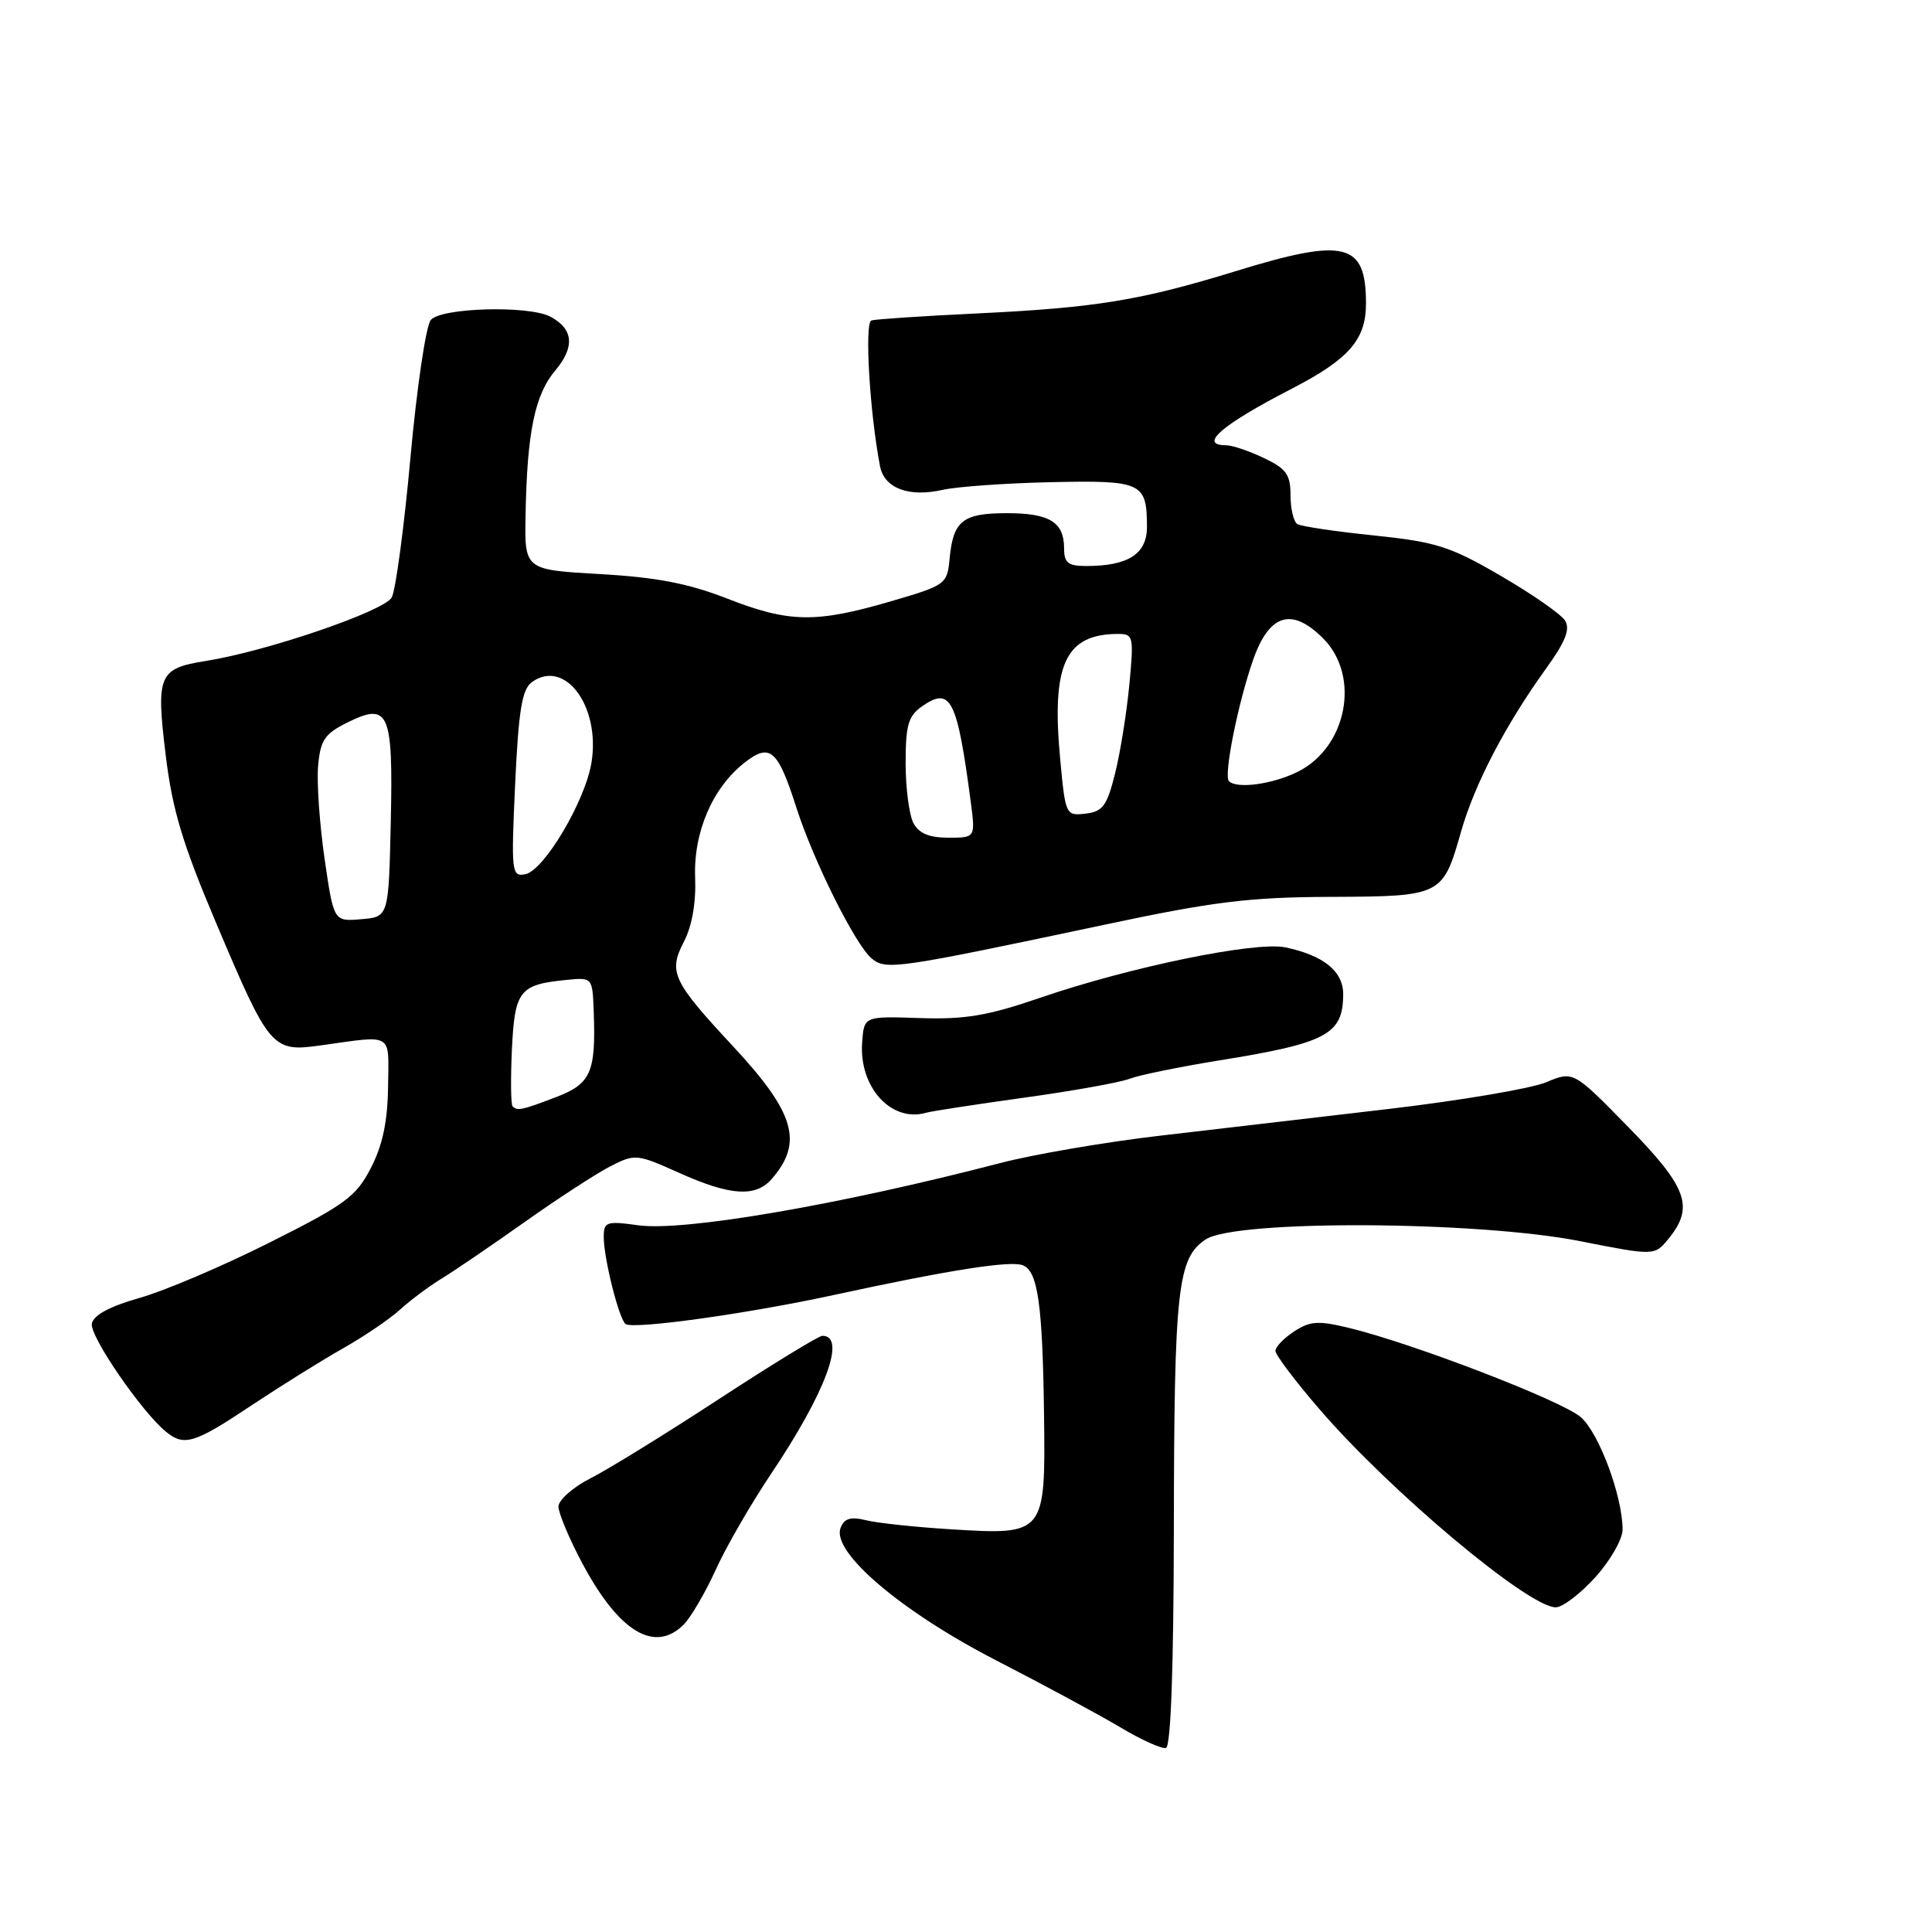 <?xml version="1.0" encoding="UTF-8" standalone="no"?>
<!DOCTYPE svg PUBLIC "-//W3C//DTD SVG 1.1//EN" "http://www.w3.org/Graphics/SVG/1.1/DTD/svg11.dtd" >
<svg xmlns="http://www.w3.org/2000/svg" xmlns:xlink="http://www.w3.org/1999/xlink" version="1.1" viewBox="0 0 256 256">
 <g >
 <path fill="currentColor"
d=" M 155.54 202.92 C 155.58 170.68 156.02 166.69 159.78 164.22 C 163.76 161.61 195.79 161.77 209.37 164.46 C 219.25 166.41 219.25 166.41 221.12 164.10 C 224.51 159.91 223.58 157.34 215.74 149.32 C 208.48 141.90 208.48 141.90 204.86 143.41 C 202.87 144.24 193.43 145.84 183.87 146.96 C 174.32 148.07 160.65 149.67 153.50 150.51 C 146.35 151.35 136.90 152.97 132.50 154.12 C 111.29 159.64 90.65 163.19 84.60 162.36 C 80.34 161.77 80.00 161.89 80.00 163.92 C 80.00 166.78 82.06 174.92 82.91 175.45 C 84.08 176.16 99.09 174.07 110.50 171.59 C 125.76 168.28 133.85 167.01 135.52 167.65 C 137.52 168.41 138.15 172.84 138.34 187.45 C 138.54 203.35 138.49 203.41 126.00 202.64 C 121.33 202.35 116.27 201.82 114.76 201.44 C 112.70 200.94 111.87 201.19 111.38 202.46 C 110.15 205.65 119.41 213.53 132.00 220.01 C 138.32 223.26 145.75 227.27 148.50 228.91 C 151.25 230.55 153.95 231.77 154.50 231.61 C 155.14 231.43 155.51 220.97 155.54 202.92 Z  M 90.59 215.27 C 91.54 214.31 93.45 211.05 94.83 208.02 C 96.20 204.98 99.53 199.23 102.21 195.23 C 109.40 184.51 112.19 177.00 108.97 177.00 C 108.49 177.00 102.34 180.76 95.30 185.36 C 88.26 189.96 80.59 194.70 78.25 195.88 C 75.91 197.07 74.00 198.76 74.00 199.63 C 74.00 200.50 75.43 203.90 77.17 207.17 C 82.01 216.24 86.75 219.10 90.59 215.27 Z  M 211.38 209.00 C 213.37 206.80 215.00 203.95 215.00 202.68 C 215.00 198.27 211.88 189.88 209.46 187.78 C 206.96 185.60 187.21 178.00 178.73 175.95 C 174.69 174.97 173.59 175.04 171.48 176.42 C 170.12 177.31 169.00 178.47 169.00 179.00 C 169.00 179.52 171.62 183.00 174.83 186.72 C 184.20 197.60 202.46 212.92 206.13 212.98 C 207.03 212.99 209.39 211.20 211.38 209.00 Z  M 33.28 186.25 C 37.21 183.64 42.69 180.22 45.46 178.66 C 48.23 177.09 51.62 174.79 53.00 173.54 C 54.38 172.28 56.85 170.44 58.50 169.43 C 60.15 168.43 65.10 165.05 69.50 161.94 C 73.90 158.82 79.01 155.50 80.86 154.55 C 84.15 152.87 84.37 152.89 89.99 155.41 C 96.73 158.44 100.10 158.67 102.23 156.25 C 106.48 151.40 105.35 147.47 97.14 138.65 C 89.09 129.99 88.53 128.81 90.63 124.76 C 91.70 122.70 92.24 119.59 92.11 116.31 C 91.87 110.30 94.40 104.40 98.65 101.06 C 102.03 98.41 103.06 99.30 105.52 107.00 C 107.77 114.04 113.34 125.21 115.50 127.00 C 117.40 128.58 118.70 128.39 146.50 122.50 C 160.78 119.47 165.54 118.88 176.28 118.84 C 191.04 118.78 191.17 118.72 193.60 110.19 C 195.39 103.90 199.48 96.06 204.83 88.63 C 207.45 85.00 208.09 83.37 207.37 82.22 C 206.83 81.37 203.00 78.71 198.86 76.30 C 192.14 72.39 190.31 71.81 182.06 70.95 C 176.97 70.43 172.40 69.75 171.90 69.44 C 171.41 69.13 171.00 67.42 171.00 65.63 C 171.00 62.88 170.44 62.10 167.47 60.69 C 165.52 59.76 163.27 59.00 162.47 59.00 C 158.74 59.00 161.85 56.31 171.18 51.50 C 178.76 47.58 181.00 45.00 181.00 40.21 C 181.00 32.13 178.27 31.45 163.67 35.95 C 151.14 39.80 145.18 40.78 129.50 41.53 C 122.35 41.87 116.04 42.29 115.47 42.46 C 114.53 42.74 115.24 54.69 116.61 61.79 C 117.18 64.70 120.42 65.92 124.90 64.91 C 126.82 64.48 133.29 64.02 139.28 63.89 C 151.31 63.63 151.96 63.93 151.98 69.77 C 152.00 73.39 149.52 75.00 143.93 75.00 C 141.54 75.00 141.00 74.58 141.00 72.70 C 141.00 69.18 139.09 68.00 133.42 68.00 C 127.56 68.00 126.31 68.99 125.83 74.00 C 125.51 77.43 125.35 77.54 118.00 79.69 C 108.09 82.58 104.57 82.52 96.37 79.32 C 91.23 77.31 86.98 76.49 79.50 76.07 C 69.50 75.50 69.50 75.50 69.64 68.25 C 69.84 57.28 70.86 52.32 73.57 49.10 C 76.20 45.98 75.99 43.60 72.95 41.97 C 70.09 40.44 58.45 40.76 57.08 42.40 C 56.44 43.17 55.23 51.36 54.39 60.60 C 53.55 69.84 52.43 78.19 51.91 79.16 C 50.94 80.97 35.33 86.31 27.27 87.58 C 21.03 88.57 20.66 89.42 21.95 100.01 C 22.83 107.29 24.17 111.75 28.64 122.31 C 35.72 139.04 36.05 139.42 42.50 138.52 C 52.23 137.16 51.51 136.72 51.42 144.00 C 51.36 148.60 50.70 151.74 49.15 154.75 C 47.19 158.56 45.77 159.60 35.73 164.64 C 29.55 167.75 21.80 171.05 18.50 171.98 C 14.52 173.11 12.39 174.26 12.17 175.39 C 11.85 177.01 18.78 187.10 22.00 189.72 C 24.41 191.68 25.75 191.27 33.28 186.25 Z  M 135.61 145.46 C 142.02 144.58 148.32 143.45 149.62 142.96 C 150.92 142.46 156.21 141.38 161.38 140.54 C 175.81 138.22 177.95 137.09 177.98 131.77 C 178.00 128.71 175.39 126.59 170.31 125.53 C 166.36 124.71 149.76 128.12 137.89 132.19 C 130.90 134.59 127.90 135.10 121.89 134.90 C 114.50 134.65 114.50 134.65 114.24 138.08 C 113.79 144.05 118.10 148.79 122.74 147.44 C 123.42 147.24 129.21 146.35 135.61 145.46 Z  M 67.92 146.59 C 67.69 146.36 67.65 142.98 67.83 139.08 C 68.20 131.26 68.82 130.46 75.00 129.85 C 78.50 129.50 78.50 129.50 78.67 134.00 C 78.97 142.11 78.31 143.61 73.66 145.38 C 69.14 147.11 68.57 147.23 67.92 146.59 Z  M 43.01 113.80 C 42.35 109.24 41.96 103.70 42.15 101.50 C 42.45 98.09 43.01 97.25 45.94 95.78 C 51.54 92.99 52.10 94.26 51.78 108.90 C 51.50 121.50 51.50 121.50 47.86 121.80 C 44.22 122.11 44.22 122.11 43.01 113.80 Z  M 68.26 103.90 C 68.71 94.13 69.17 91.35 70.46 90.40 C 74.83 87.21 79.57 93.56 78.38 101.01 C 77.57 106.11 72.09 115.36 69.60 115.84 C 67.79 116.19 67.72 115.61 68.26 103.90 Z  M 121.04 109.07 C 120.47 108.00 120.00 104.43 120.00 101.12 C 120.00 96.08 120.35 94.87 122.18 93.59 C 125.98 90.93 126.82 92.60 128.63 106.25 C 129.25 111.00 129.25 111.00 125.66 111.00 C 123.13 111.00 121.76 110.43 121.04 109.07 Z  M 140.48 100.58 C 139.30 88.01 141.16 84.00 148.19 84.00 C 150.18 84.00 150.25 84.36 149.64 90.75 C 149.29 94.46 148.44 99.75 147.75 102.50 C 146.68 106.79 146.12 107.54 143.84 107.81 C 141.22 108.11 141.17 108.00 140.48 100.58 Z  M 162.84 103.51 C 162.12 102.78 164.01 93.30 166.02 87.50 C 168.17 81.35 171.14 80.41 175.32 84.59 C 180.29 89.56 178.51 98.98 171.99 102.25 C 168.67 103.91 163.90 104.57 162.84 103.51 Z "/>
</g>
</svg>